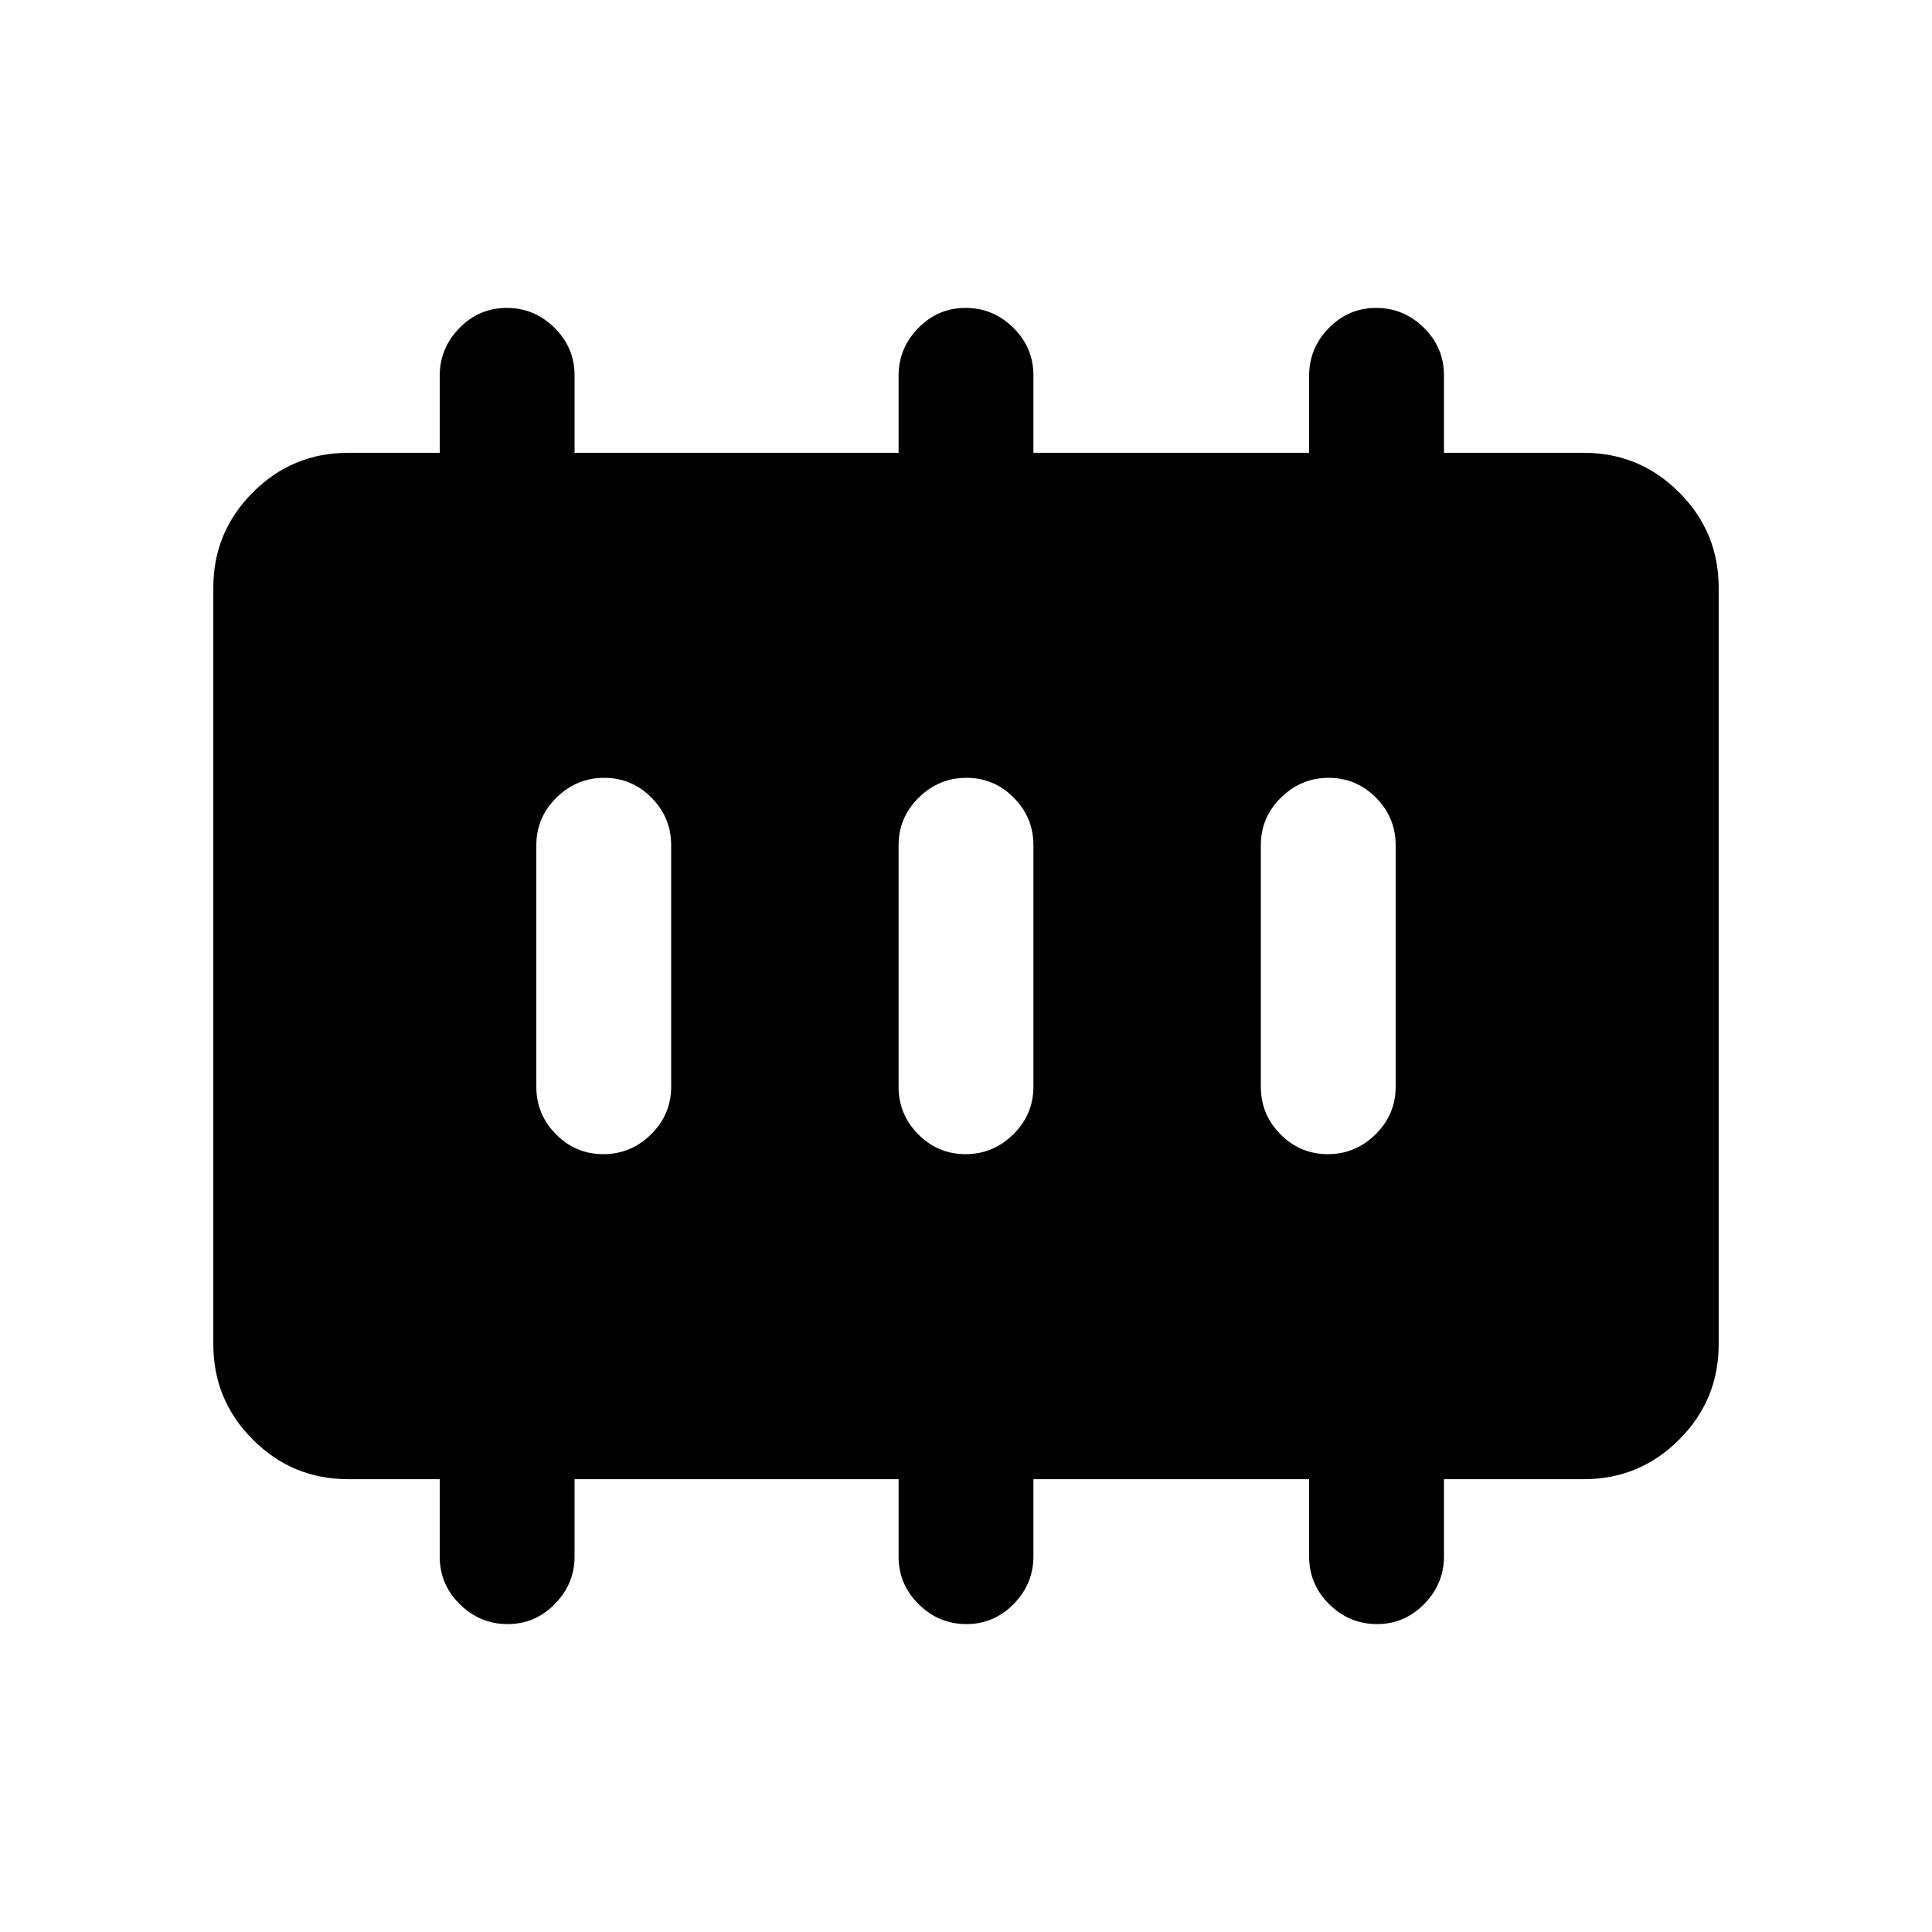 <svg xmlns="http://www.w3.org/2000/svg" height="20" viewBox="0 96 960 960" width="20"><path d="M299.789 669.5q13.711 0 23.711-9.85 10-9.85 10-23.65V516q0-13.8-9.789-23.65-9.79-9.85-23.5-9.85-13.711 0-23.711 9.85-10 9.85-10 23.65v120q0 13.8 9.789 23.65 9.79 9.85 23.5 9.85Zm180 0q13.711 0 23.711-9.85 10-9.85 10-23.65V516q0-13.8-9.789-23.65-9.79-9.85-23.5-9.85-13.711 0-23.711 9.85-10 9.85-10 23.65v120q0 13.8 9.789 23.65 9.79 9.85 23.5 9.85Zm180 0q13.711 0 23.711-9.85 10-9.85 10-23.65V516q0-13.8-9.789-23.65-9.79-9.85-23.5-9.85-13.711 0-23.711 9.85-10 9.85-10 23.65v120q0 13.8 9.789 23.65 9.79 9.85 23.5 9.85ZM173 831q-27.7 0-47.35-19.65Q106 791.7 106 764V388q0-27.7 19.65-47.35Q145.3 321 173 321h45.5v-38.289q0-13.711 9.789-23.711 9.79-10 23.5-10 13.711 0 23.711 9.85 10 9.85 10 23.65V321h161v-38.289q0-13.711 9.789-23.711 9.79-10 23.5-10 13.711 0 23.711 9.85 10 9.85 10 23.65V321h137v-38.289q0-13.711 9.789-23.711 9.79-10 23.5-10 13.711 0 23.711 9.85 10 9.85 10 23.65V321H787q27.7 0 47.35 19.65Q854 360.3 854 388v376q0 27.7-19.65 47.35Q814.7 831 787 831h-69.5v38.289q0 13.711-9.789 23.711-9.79 10-23.5 10-13.711 0-23.711-9.85-10-9.85-10-23.65V831h-137v38.289q0 13.711-9.789 23.711-9.79 10-23.5 10-13.711 0-23.711-9.85-10-9.85-10-23.65V831h-161v38.289q0 13.711-9.789 23.711-9.79 10-23.5 10-13.711 0-23.711-9.85-10-9.85-10-23.65V831H173Z"/></svg>